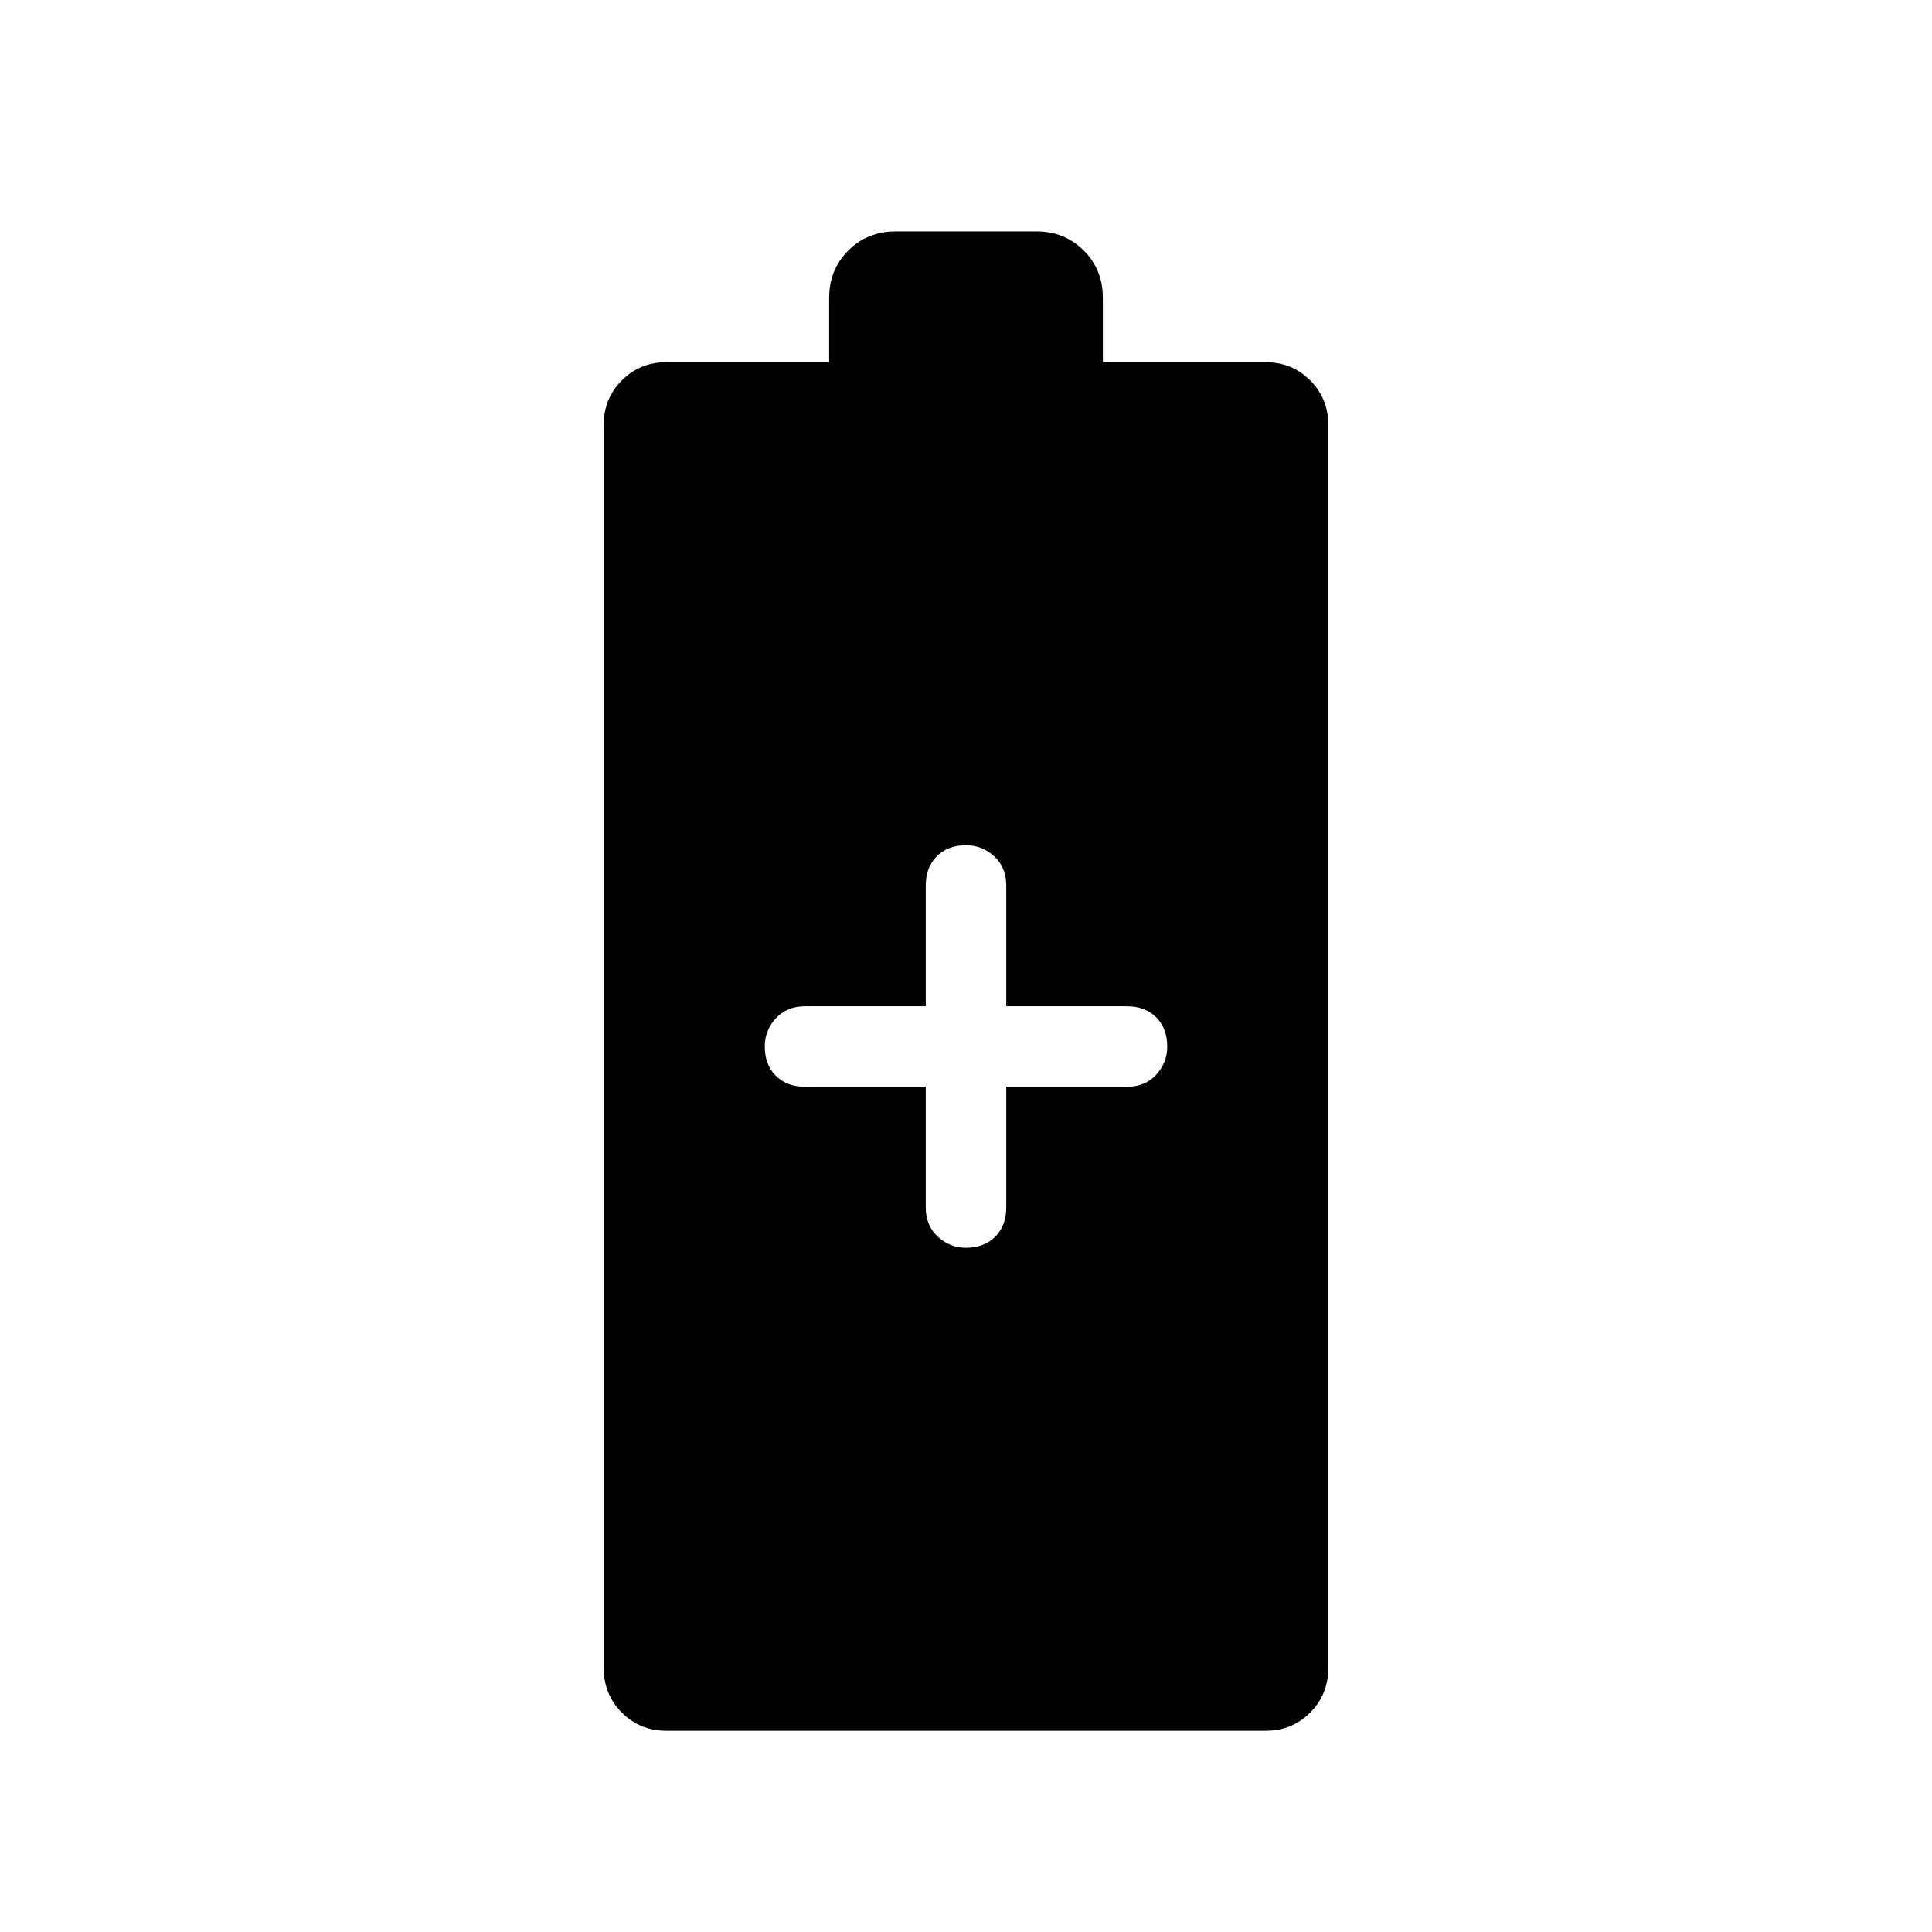 <svg xmlns="http://www.w3.org/2000/svg" height="24" width="24"><path d="M8.275 21.5q-.325 0-.55-.225-.225-.225-.225-.55V5.275q0-.325.225-.55.225-.225.55-.225H10.3v-.8q0-.35.238-.588.237-.237.587-.237h1.75q.35 0 .588.237.237.238.237.588v.8h2.025q.325 0 .55.225.225.225.225.55v15.45q0 .325-.225.55-.225.225-.55.225Zm3.725-6q.225 0 .363-.137.137-.138.137-.363v-1.5H14q.225 0 .363-.15.137-.15.137-.35 0-.225-.137-.363-.138-.137-.363-.137h-1.5V11q0-.225-.15-.363-.15-.137-.35-.137-.225 0-.363.137-.137.138-.137.363v1.5H10q-.225 0-.363.15-.137.15-.137.35 0 .225.137.363.138.137.363.137h1.5V15q0 .225.15.363.15.137.35.137Z"/></svg>